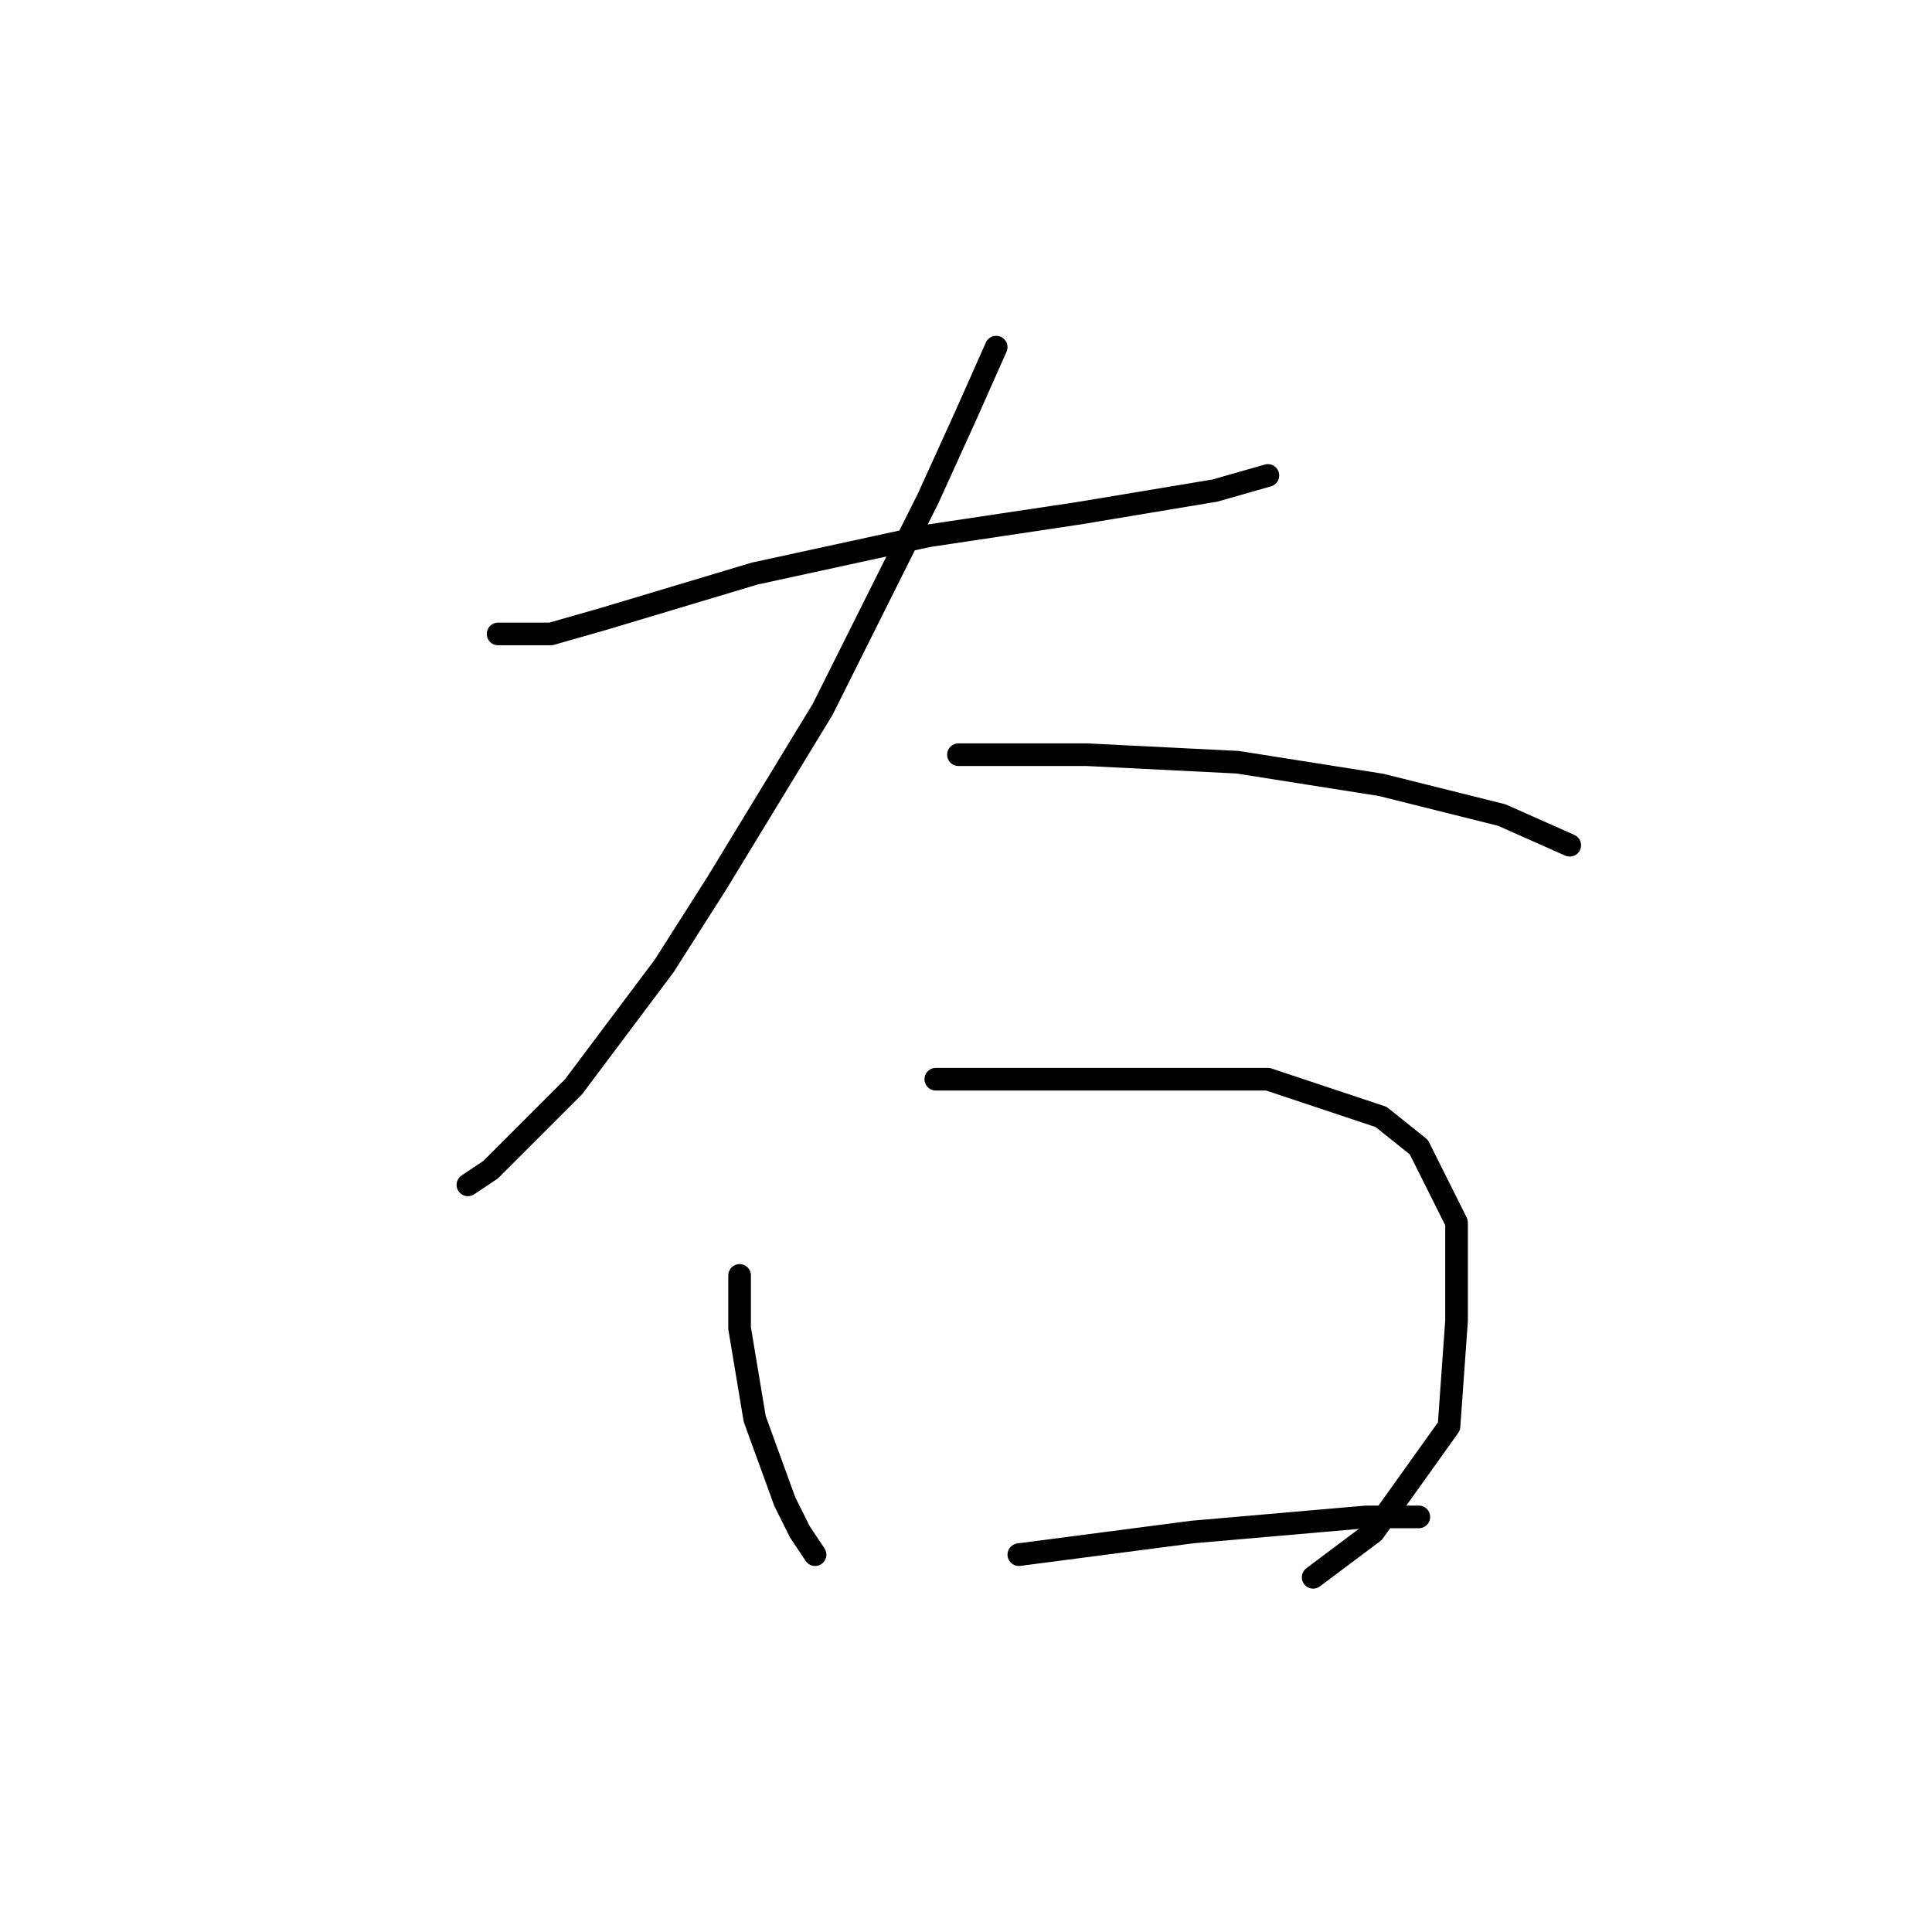 <?xml version="1.0" standalone="no"?>
    <svg width="256" height="256" xmlns="http://www.w3.org/2000/svg" version="1.1">
    <polyline stroke="black" stroke-width="3" stroke-linecap="round" fill="transparent" stroke-linejoin="round" points="66 84 73 84 80 82 100 76 123 71 143 68 161 65 168 63 168 63 " />
        <polyline stroke="black" stroke-width="3" stroke-linecap="round" fill="transparent" stroke-linejoin="round" points="132 46 128 55 123 66 109 94 95 117 88 128 76 144 65 155 62 157 62 157 " />
        <polyline stroke="black" stroke-width="3" stroke-linecap="round" fill="transparent" stroke-linejoin="round" points="127 100 144 100 164 101 183 104 199 108 208 112 208 112 " />
        <polyline stroke="black" stroke-width="3" stroke-linecap="round" fill="transparent" stroke-linejoin="round" points="98 169 98 176 100 188 104 199 106 203 108 206 108 206 " />
        <polyline stroke="black" stroke-width="3" stroke-linecap="round" fill="transparent" stroke-linejoin="round" points="124 143 132 143 151 143 168 143 183 148 188 152 193 162 193 175 192 189 182 203 174 209 174 209 " />
        <polyline stroke="black" stroke-width="3" stroke-linecap="round" fill="transparent" stroke-linejoin="round" points="135 206 158 203 181 201 188 201 188 201 " />
        </svg>